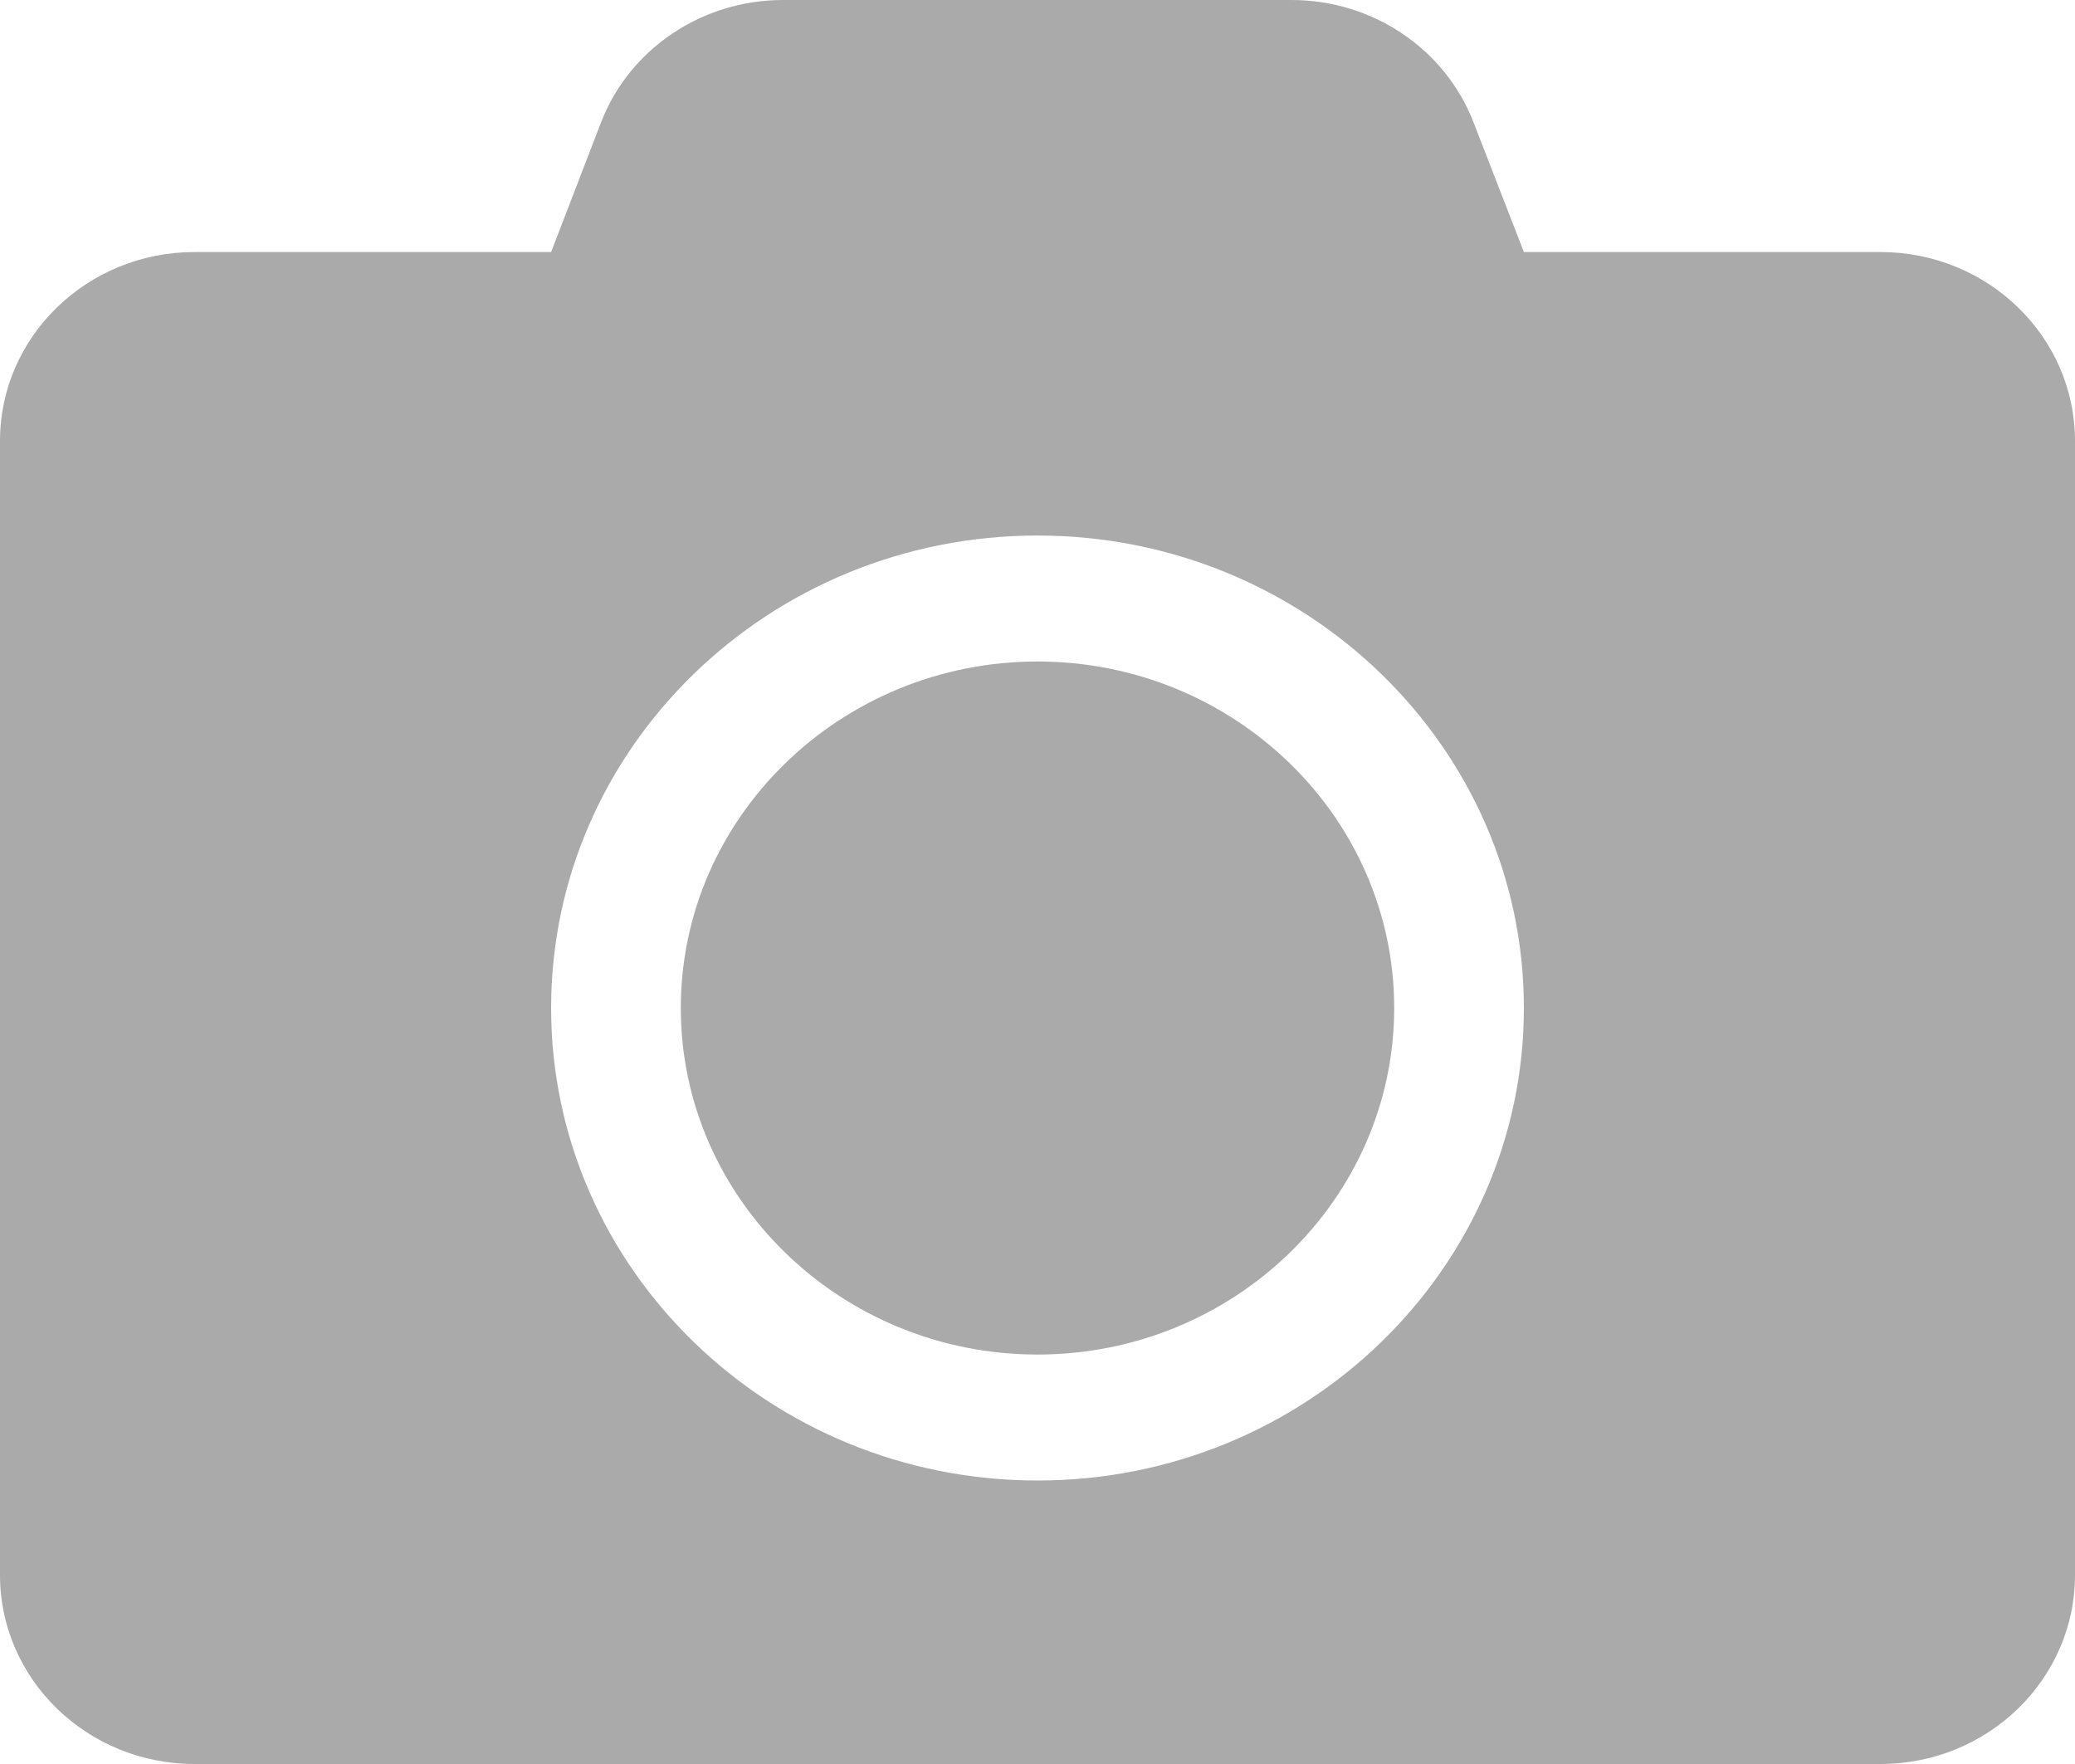 <svg width="20" height="17" viewBox="0 0 20 17" fill="none" xmlns="http://www.w3.org/2000/svg">
<path d="M20 4.25V15.179C20 16.184 19.16 17 18.125 17H1.875C0.84 17 0 16.184 0 15.179V4.25C0 3.244 0.84 2.429 1.875 2.429H5.312L5.793 1.18C6.066 0.471 6.766 0 7.547 0H12.449C13.23 0 13.93 0.471 14.203 1.18L14.688 2.429H18.125C19.16 2.429 20 3.244 20 4.25ZM14.688 9.714C14.688 7.202 12.586 5.161 10 5.161C7.414 5.161 5.312 7.202 5.312 9.714C5.312 12.226 7.414 14.268 10 14.268C12.586 14.268 14.688 12.226 14.688 9.714ZM13.438 9.714C13.438 11.555 11.895 13.054 10 13.054C8.105 13.054 6.562 11.555 6.562 9.714C6.562 7.874 8.105 6.375 10 6.375C11.895 6.375 13.438 7.874 13.438 9.714Z" fill="#AAAAAA"/>
</svg>
